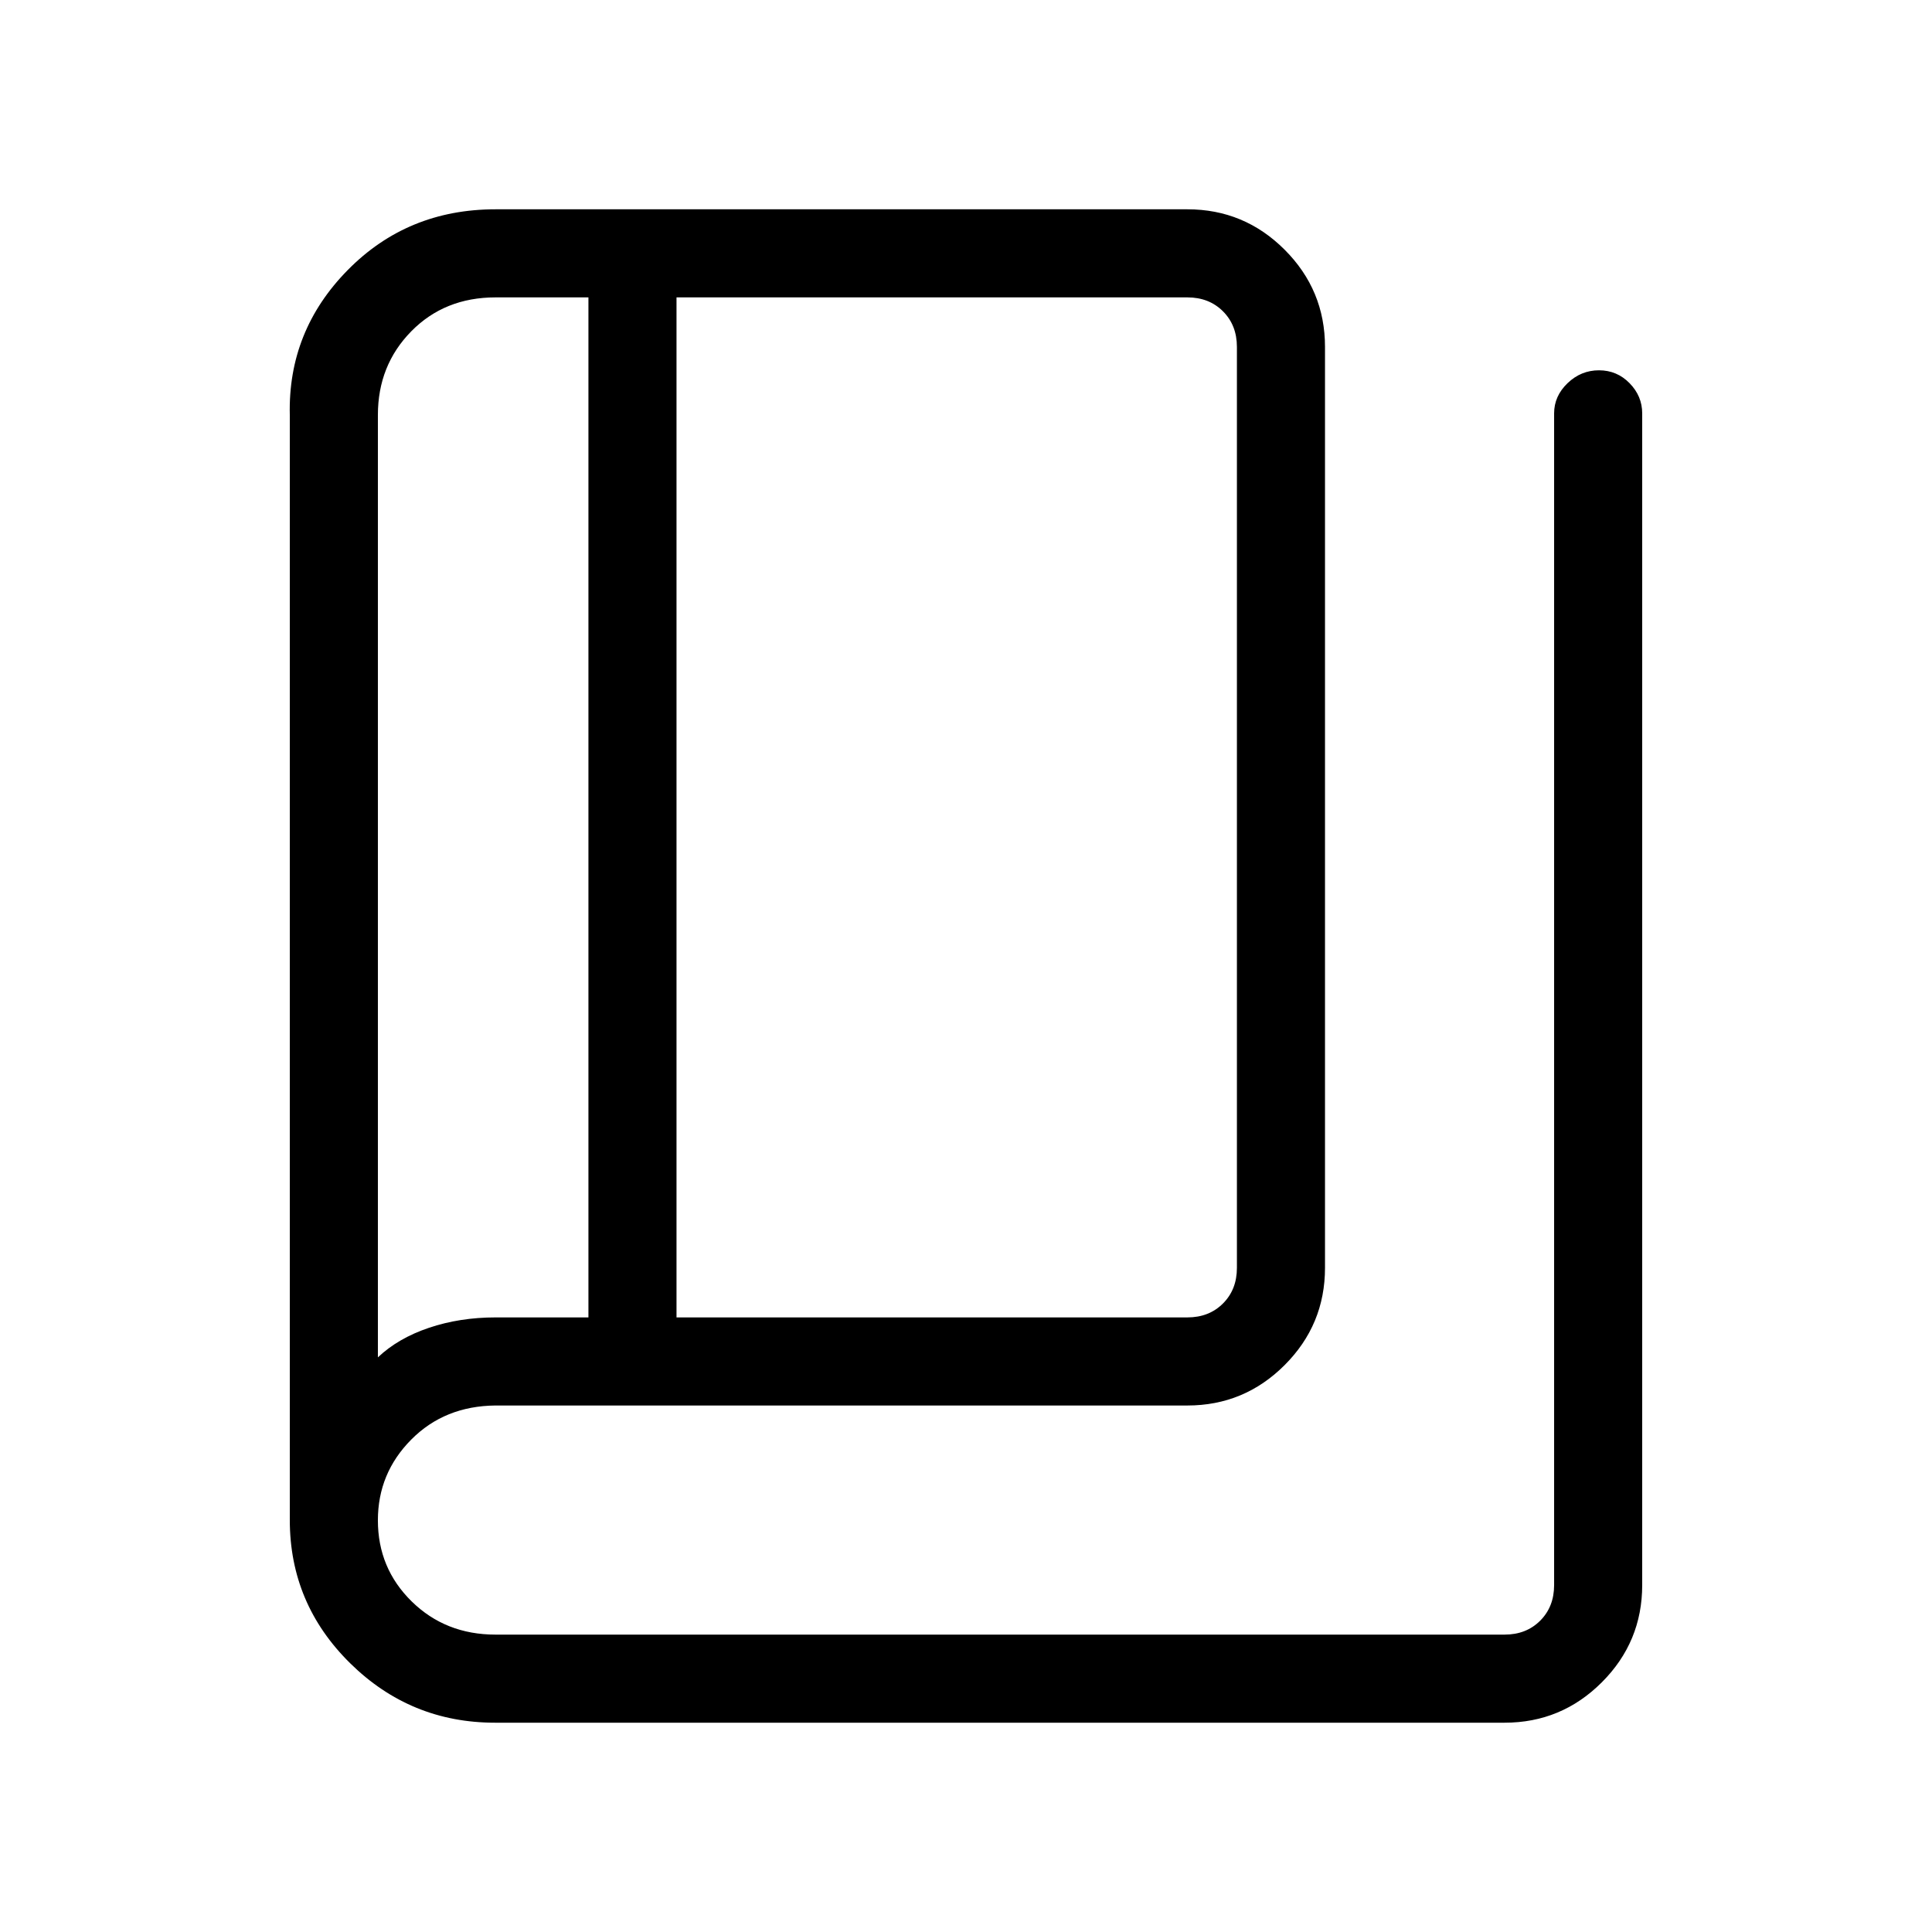 <svg xmlns="http://www.w3.org/2000/svg" height="48" viewBox="0 -960 960 960" width="48"><path d="M245.988-104q-42.001 0-71.995-29.545Q144-163.09 144-204.692v-549.077q-1-41.763 28.737-71.997T246.231-856H590q28.25 0 48.317 20.067 20.068 20.067 20.068 48.317V-330q0 28.25-20.068 48.317Q618.25-261.615 590-261.615H246.231q-25.308.23-41.885 16.937-16.577 16.706-16.577 40.114 0 23.833 16.808 40.314t41.654 16.481h501.385q10.769 0 17.692-6.923t6.923-17.692v-582.232q0-8.563 6.669-14.974 6.67-6.41 15.616-6.41t15.215 6.41Q816-763.179 816-754.616v582.232q0 28.25-20.067 48.317T747.616-104H245.988Zm90.166-201.385H590q10.769 0 17.692-6.923T614.615-330v-457.616q0-10.769-6.923-17.692T590-812.231H336.154v506.846Zm-43.769 0v-506.846h-46.154q-25.308 0-41.885 16.866-16.577 16.865-16.577 41.596v468.23q10.077-9.538 25.399-14.692 15.322-5.154 33.063-5.154h46.154ZM187.769-812.231v526.692-526.692Z"/></svg>